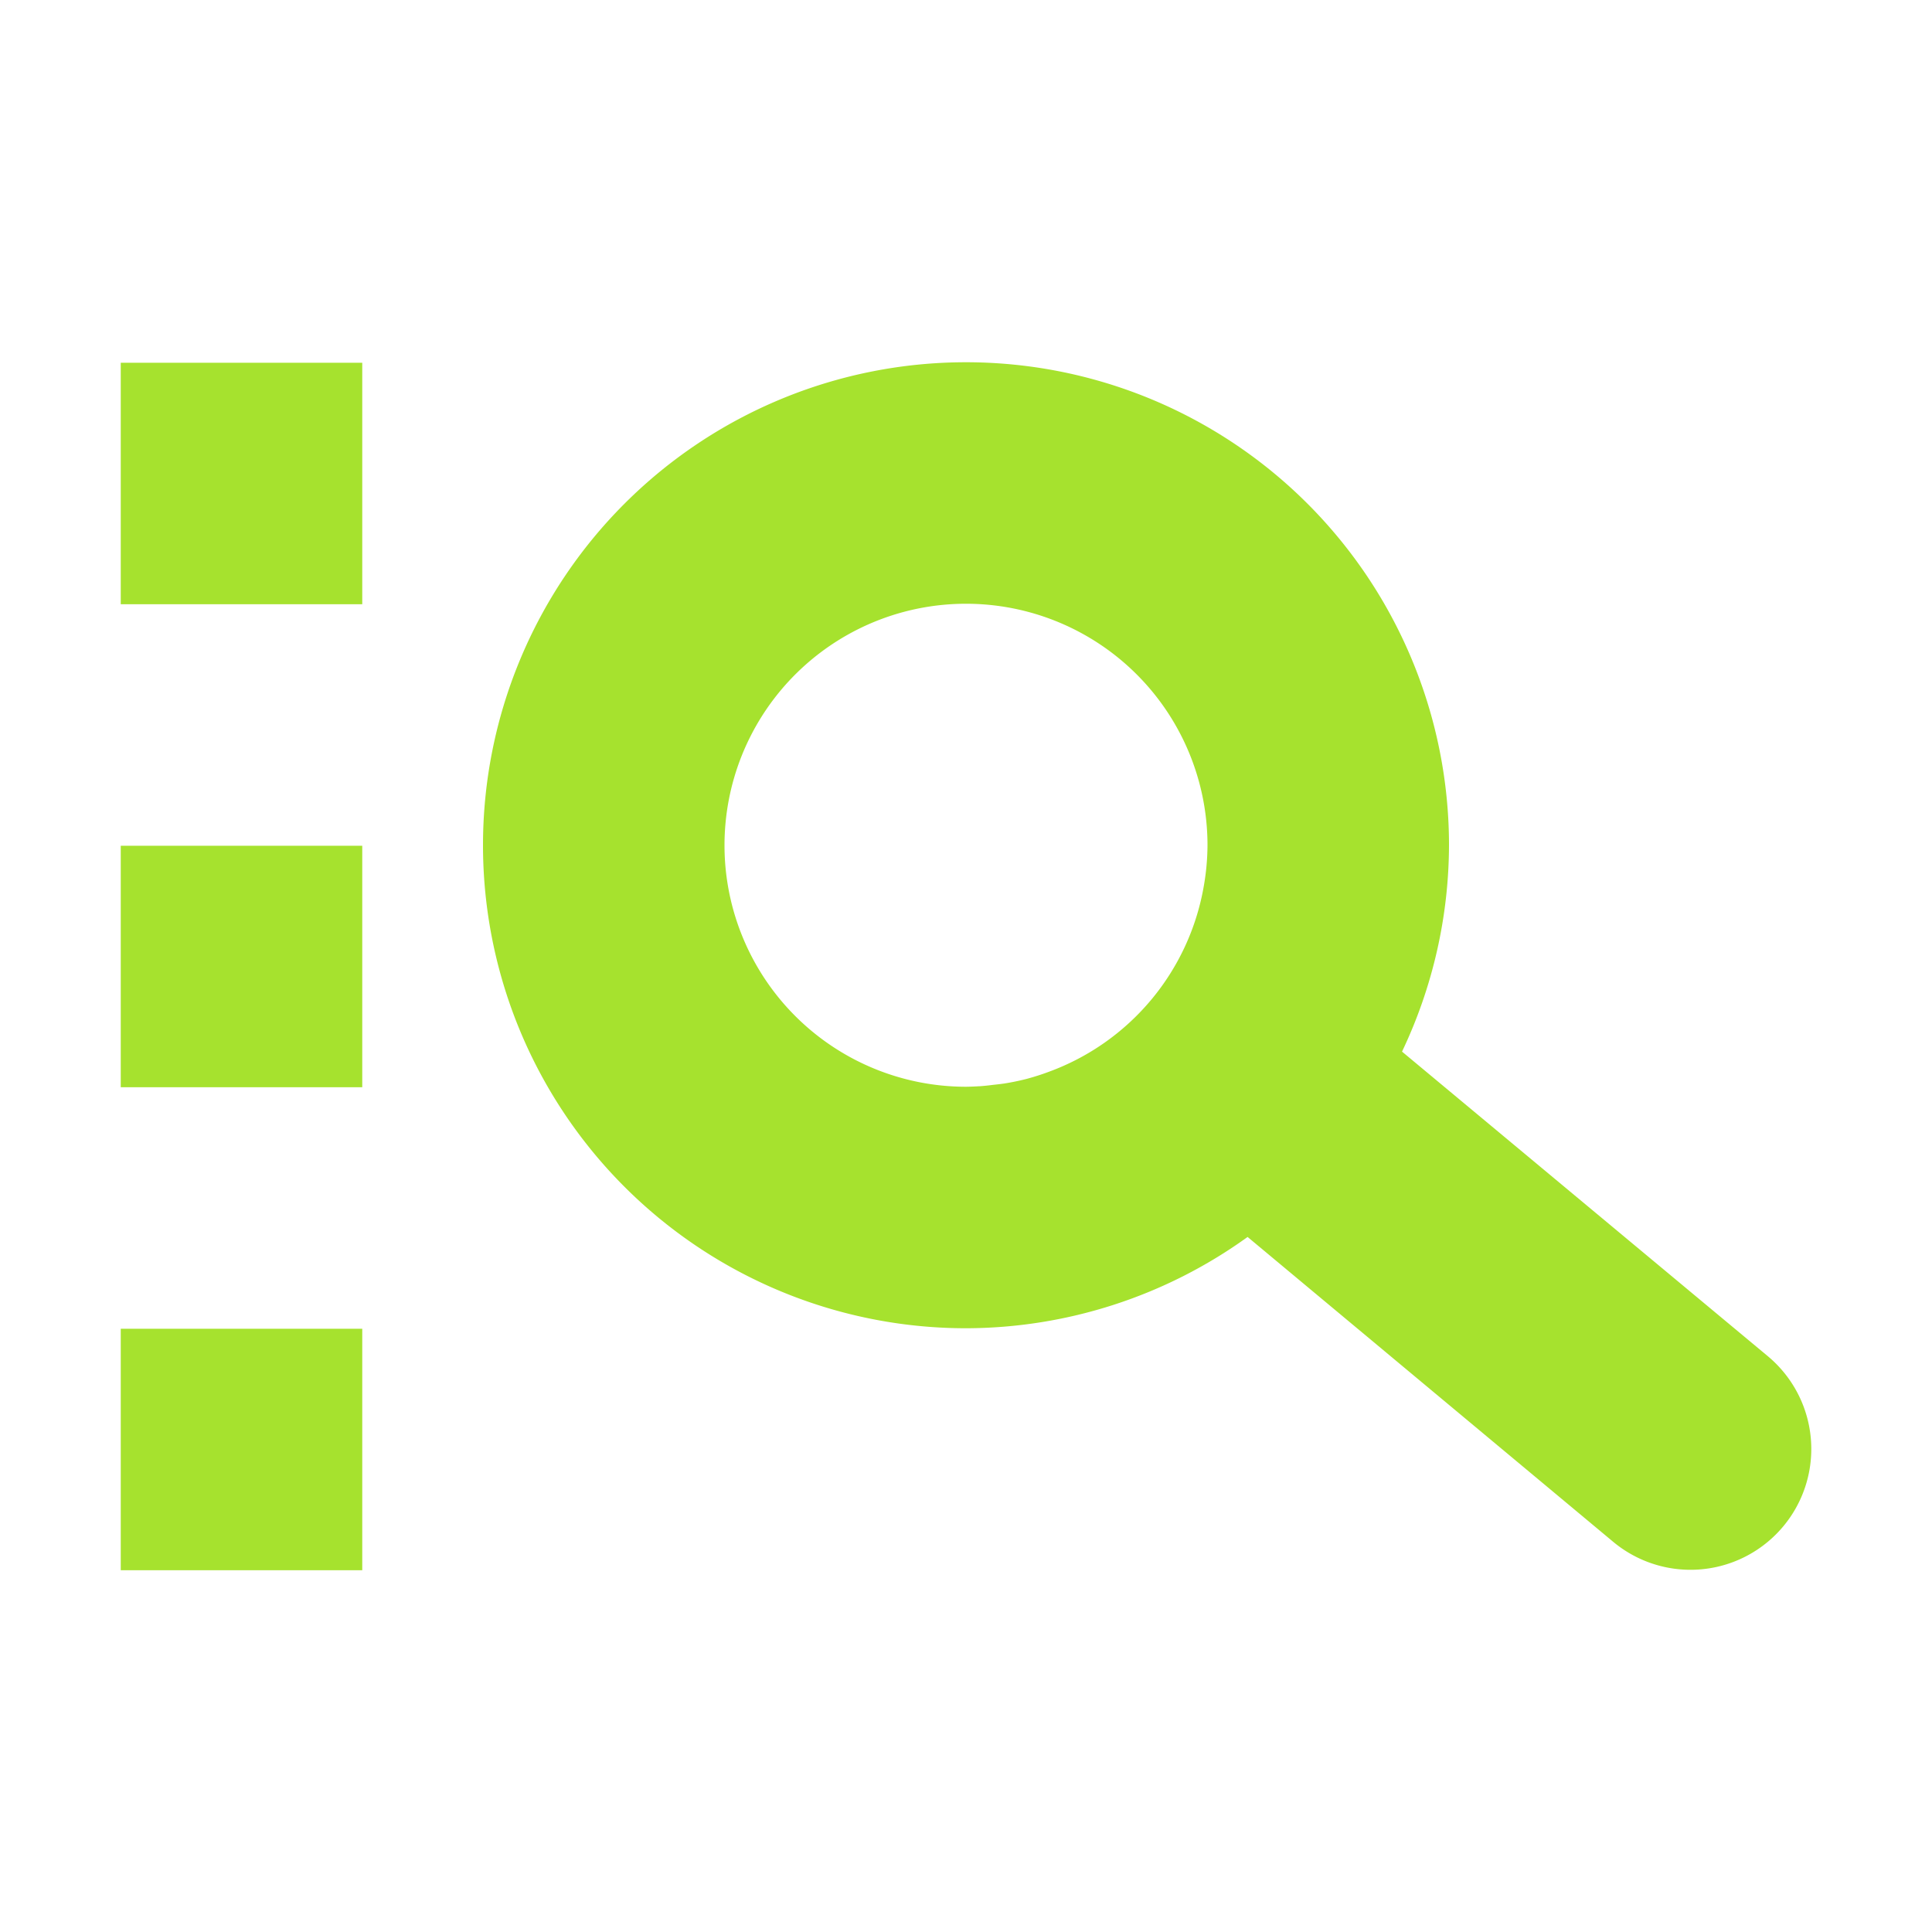 <svg xmlns="http://www.w3.org/2000/svg" width="16" height="16" version="1.1" viewBox="0 0 16 16">
 <path style="fill:#A6E22E" d="M 8 3 A 4 4 0 0 0 4 7 A 4 4 0 0 0 8 11 A 4 4 0 0 0 10.332 10.244 L 13.359 12.768 A 1 1 0 1 0 14.641 11.232 L 11.611 8.709 A 4 4 0 0 0 12 7 A 4 4 0 0 0 8 3 z M 1 3.004 L 1 5.004 L 3 5.004 L 3 3.004 L 1 3.004 z M 8 5 A 2 2 0 0 1 10 7 A 2 2 0 0 1 9.969 7.34 A 2 2 0 0 1 8.689 8.875 A 2 2 0 0 1 8.498 8.936 A 2 2 0 0 1 8.318 8.973 A 2 2 0 0 1 8.227 8.984 A 2 2 0 0 1 8.111 8.996 A 2 2 0 0 1 8.104 8.996 A 2 2 0 0 1 8 9 A 2 2 0 0 1 6 7 A 2 2 0 0 1 6.01 6.801 A 2 2 0 0 1 8 5 z M 1 7.004 L 1 9.004 L 3 9.004 L 3 7.004 L 1 7.004 z M 1 11.004 L 1 13.004 L 3 13.004 L 3 11.004 L 1 11.004 z"/>
</svg>
